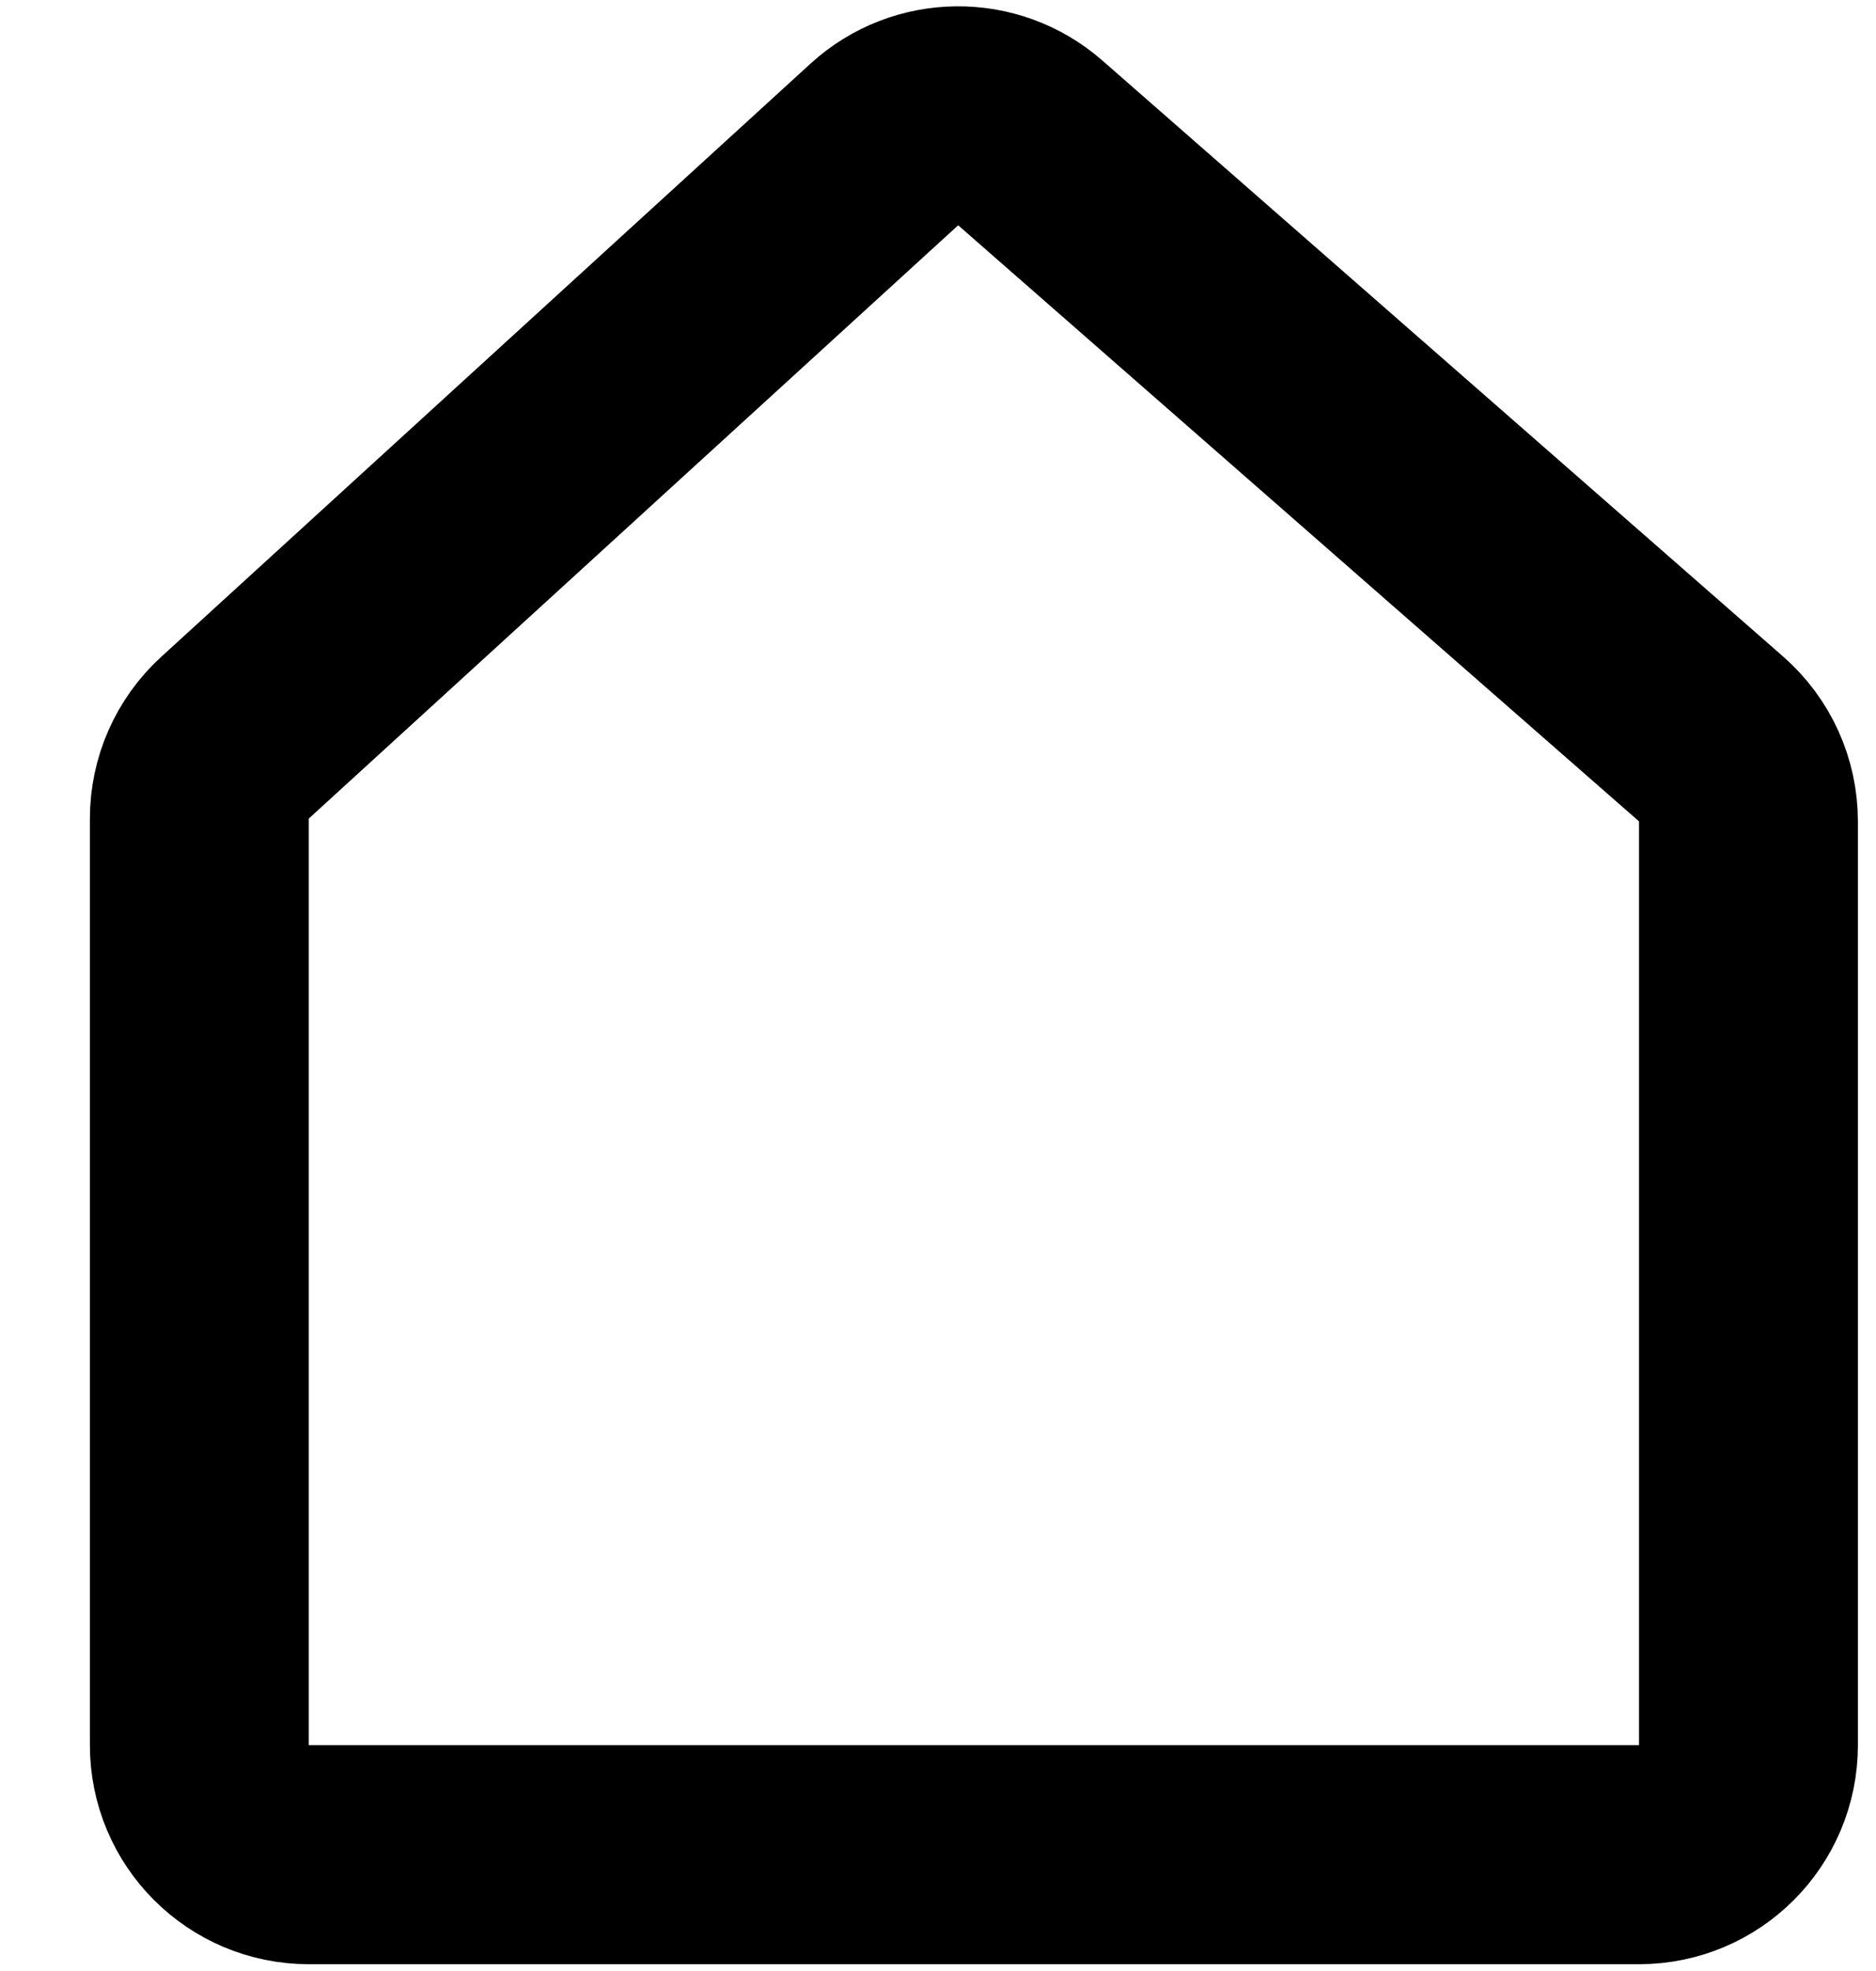 <svg width="20" height="21" viewBox="0 0 17 18" fill="none"
    xmlns="http://www.w3.org/2000/svg">
    <path d="M14.906 16.938H2.75C2.198 16.938 1.75 16.49 1.75 15.938V7.476C1.75 7.195 1.868 6.927 2.076 6.737L8.01 1.319C8.386 0.976 8.96 0.97 9.343 1.305L15.565 6.749C15.782 6.939 15.906 7.213 15.906 7.501V15.938C15.906 16.49 15.459 16.938 14.906 16.938Z" stroke="currentColor" stroke-width="2" stroke-linejoin="round" />
</svg>
